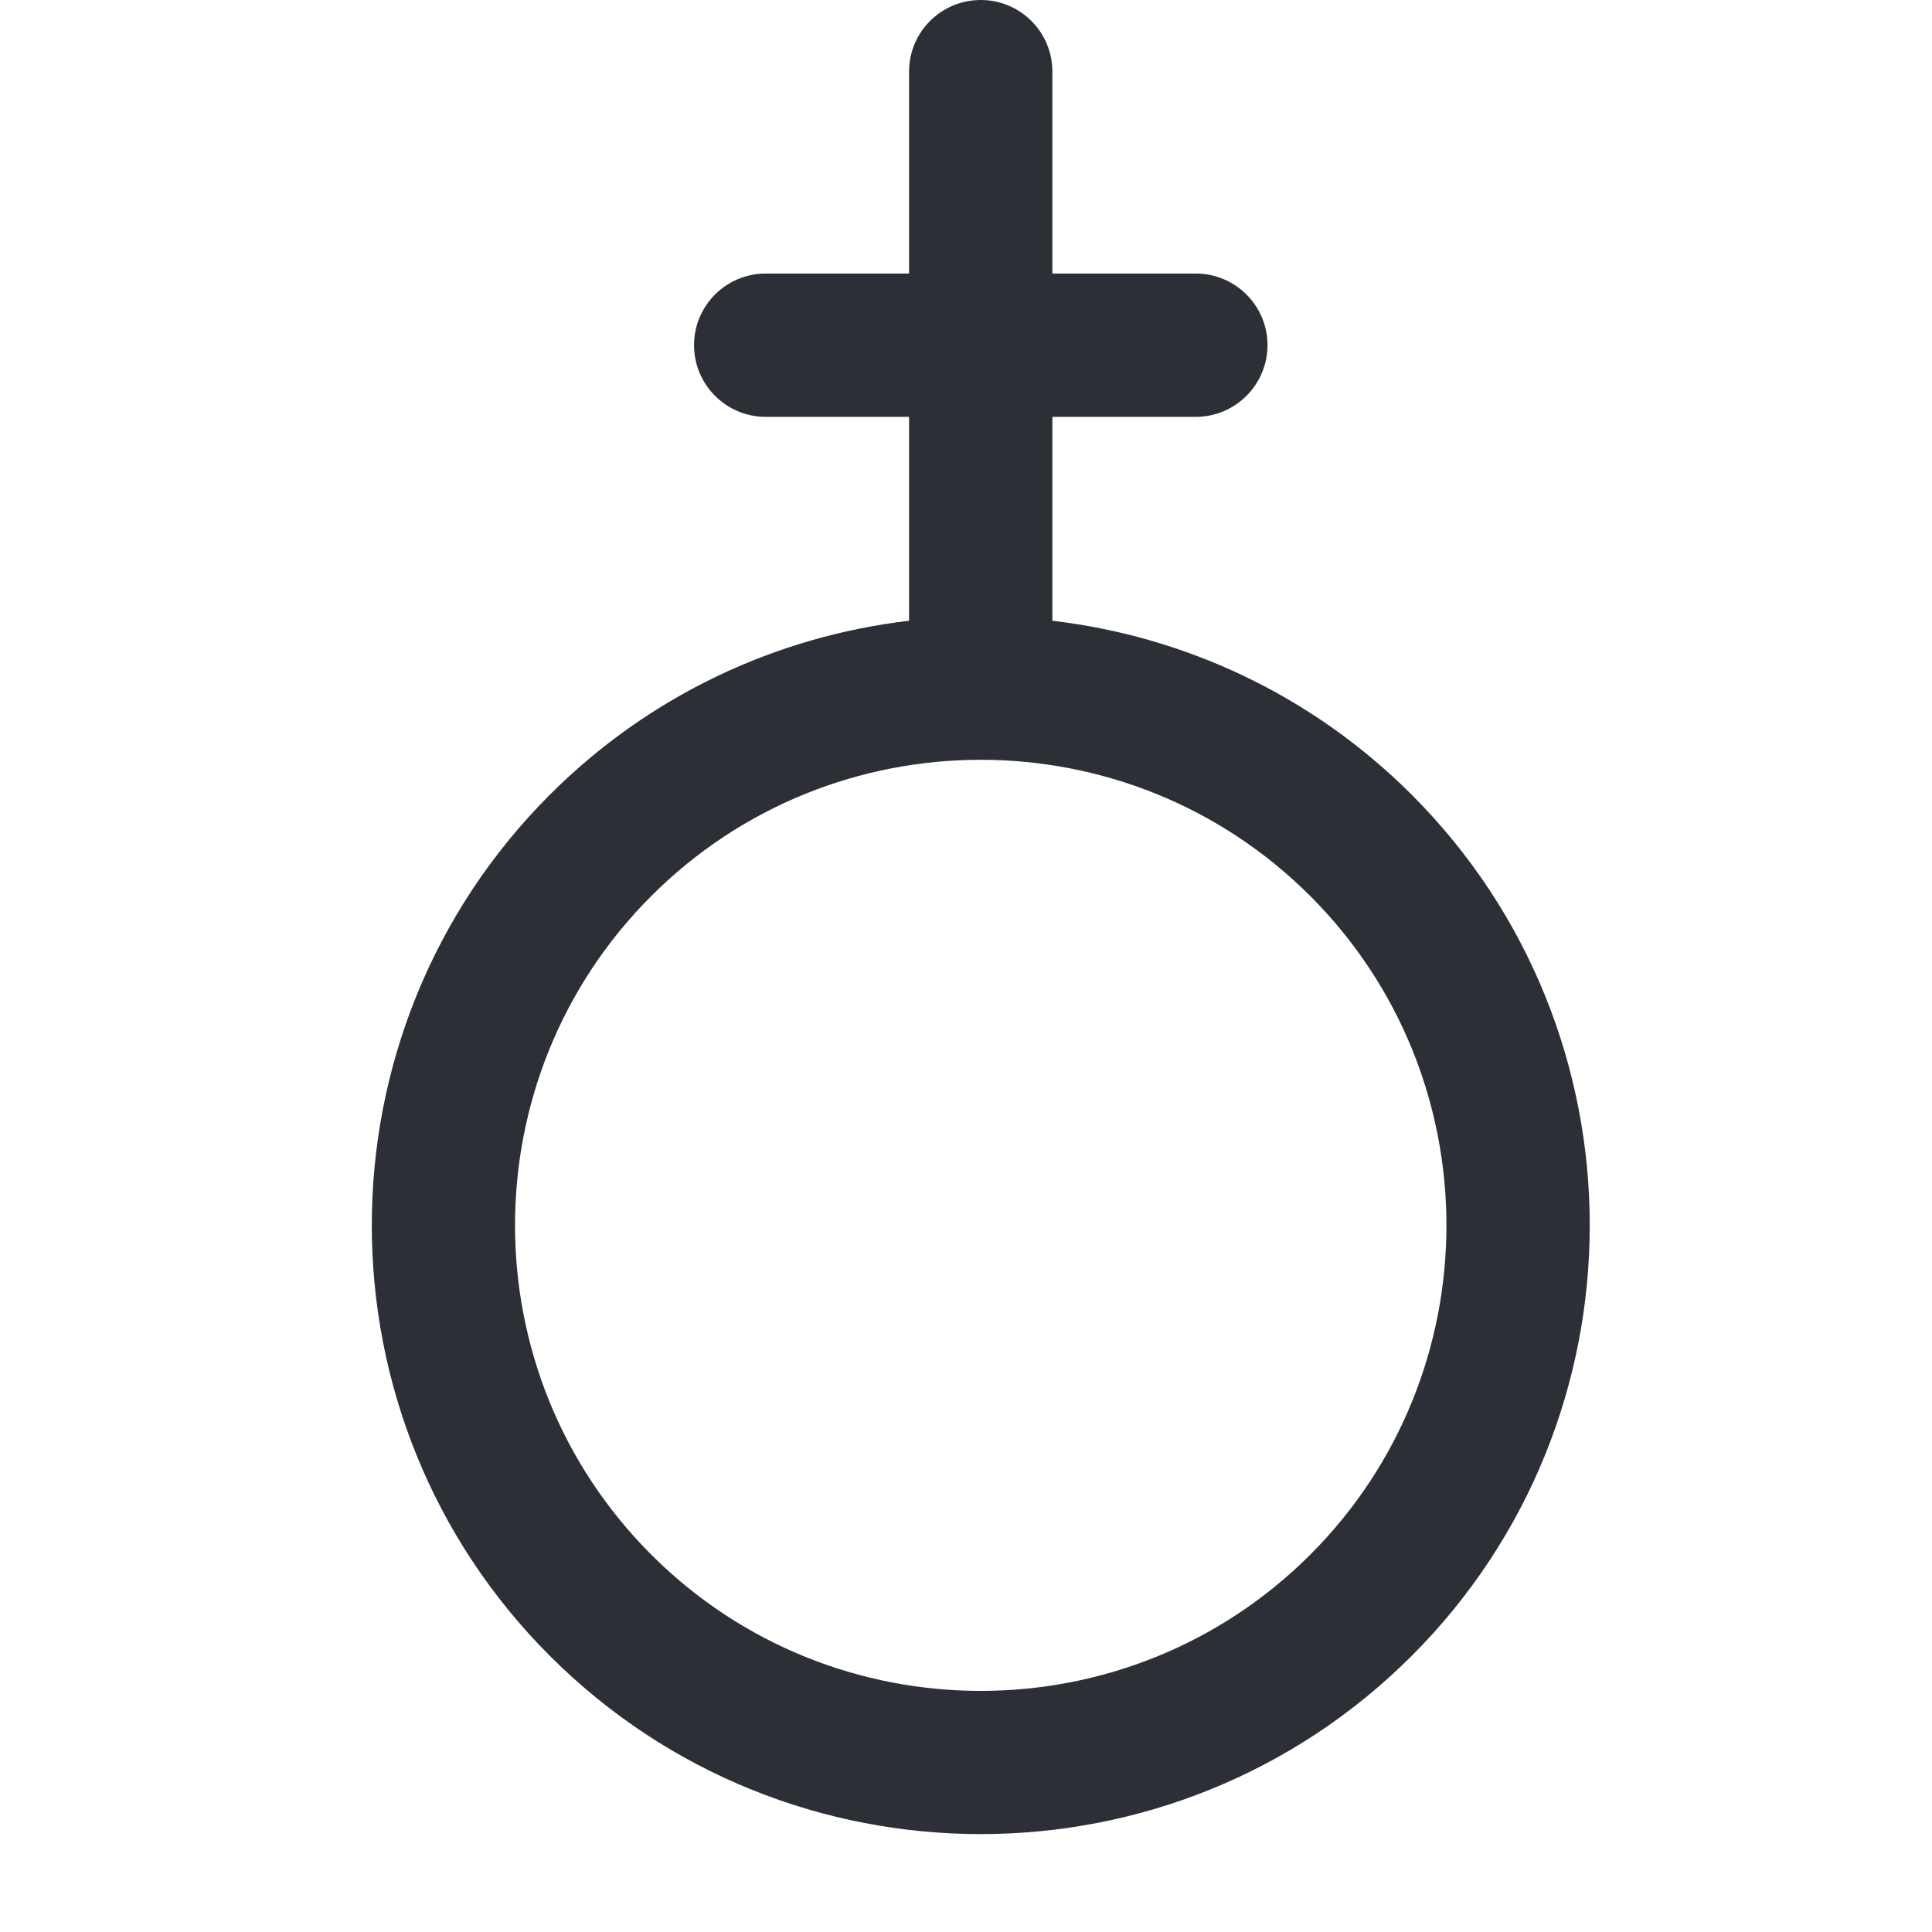 <svg width="17" height="17" viewBox="0 0 17 17" fill="none" xmlns="http://www.w3.org/2000/svg">
<path d="M4.839 6.992C2.749 9.082 2.749 12.482 4.839 14.571C6.929 16.661 10.33 16.661 12.421 14.571C14.511 12.482 14.511 9.082 12.421 6.992C11.536 6.108 10.416 5.598 9.26 5.462L9.26 3.668L10.522 3.668C10.87 3.668 11.153 3.385 11.153 3.037C11.153 2.689 10.87 2.407 10.522 2.407L9.26 2.407L9.26 0.63C9.26 0.282 8.978 -0 8.63 -0C8.281 -0 7.999 0.282 7.999 0.63L7.999 2.407L6.738 2.407C6.389 2.407 6.107 2.689 6.107 3.037C6.107 3.385 6.389 3.668 6.738 3.668L7.999 3.668L7.999 5.462C6.843 5.598 5.724 6.108 4.839 6.992ZM11.529 7.884C13.127 9.482 13.127 12.082 11.529 13.68C9.93 15.278 7.329 15.278 5.731 13.68C4.132 12.082 4.132 9.482 5.731 7.884C7.329 6.286 9.93 6.286 11.529 7.884Z" fill="#2D2F36"/>
</svg>
